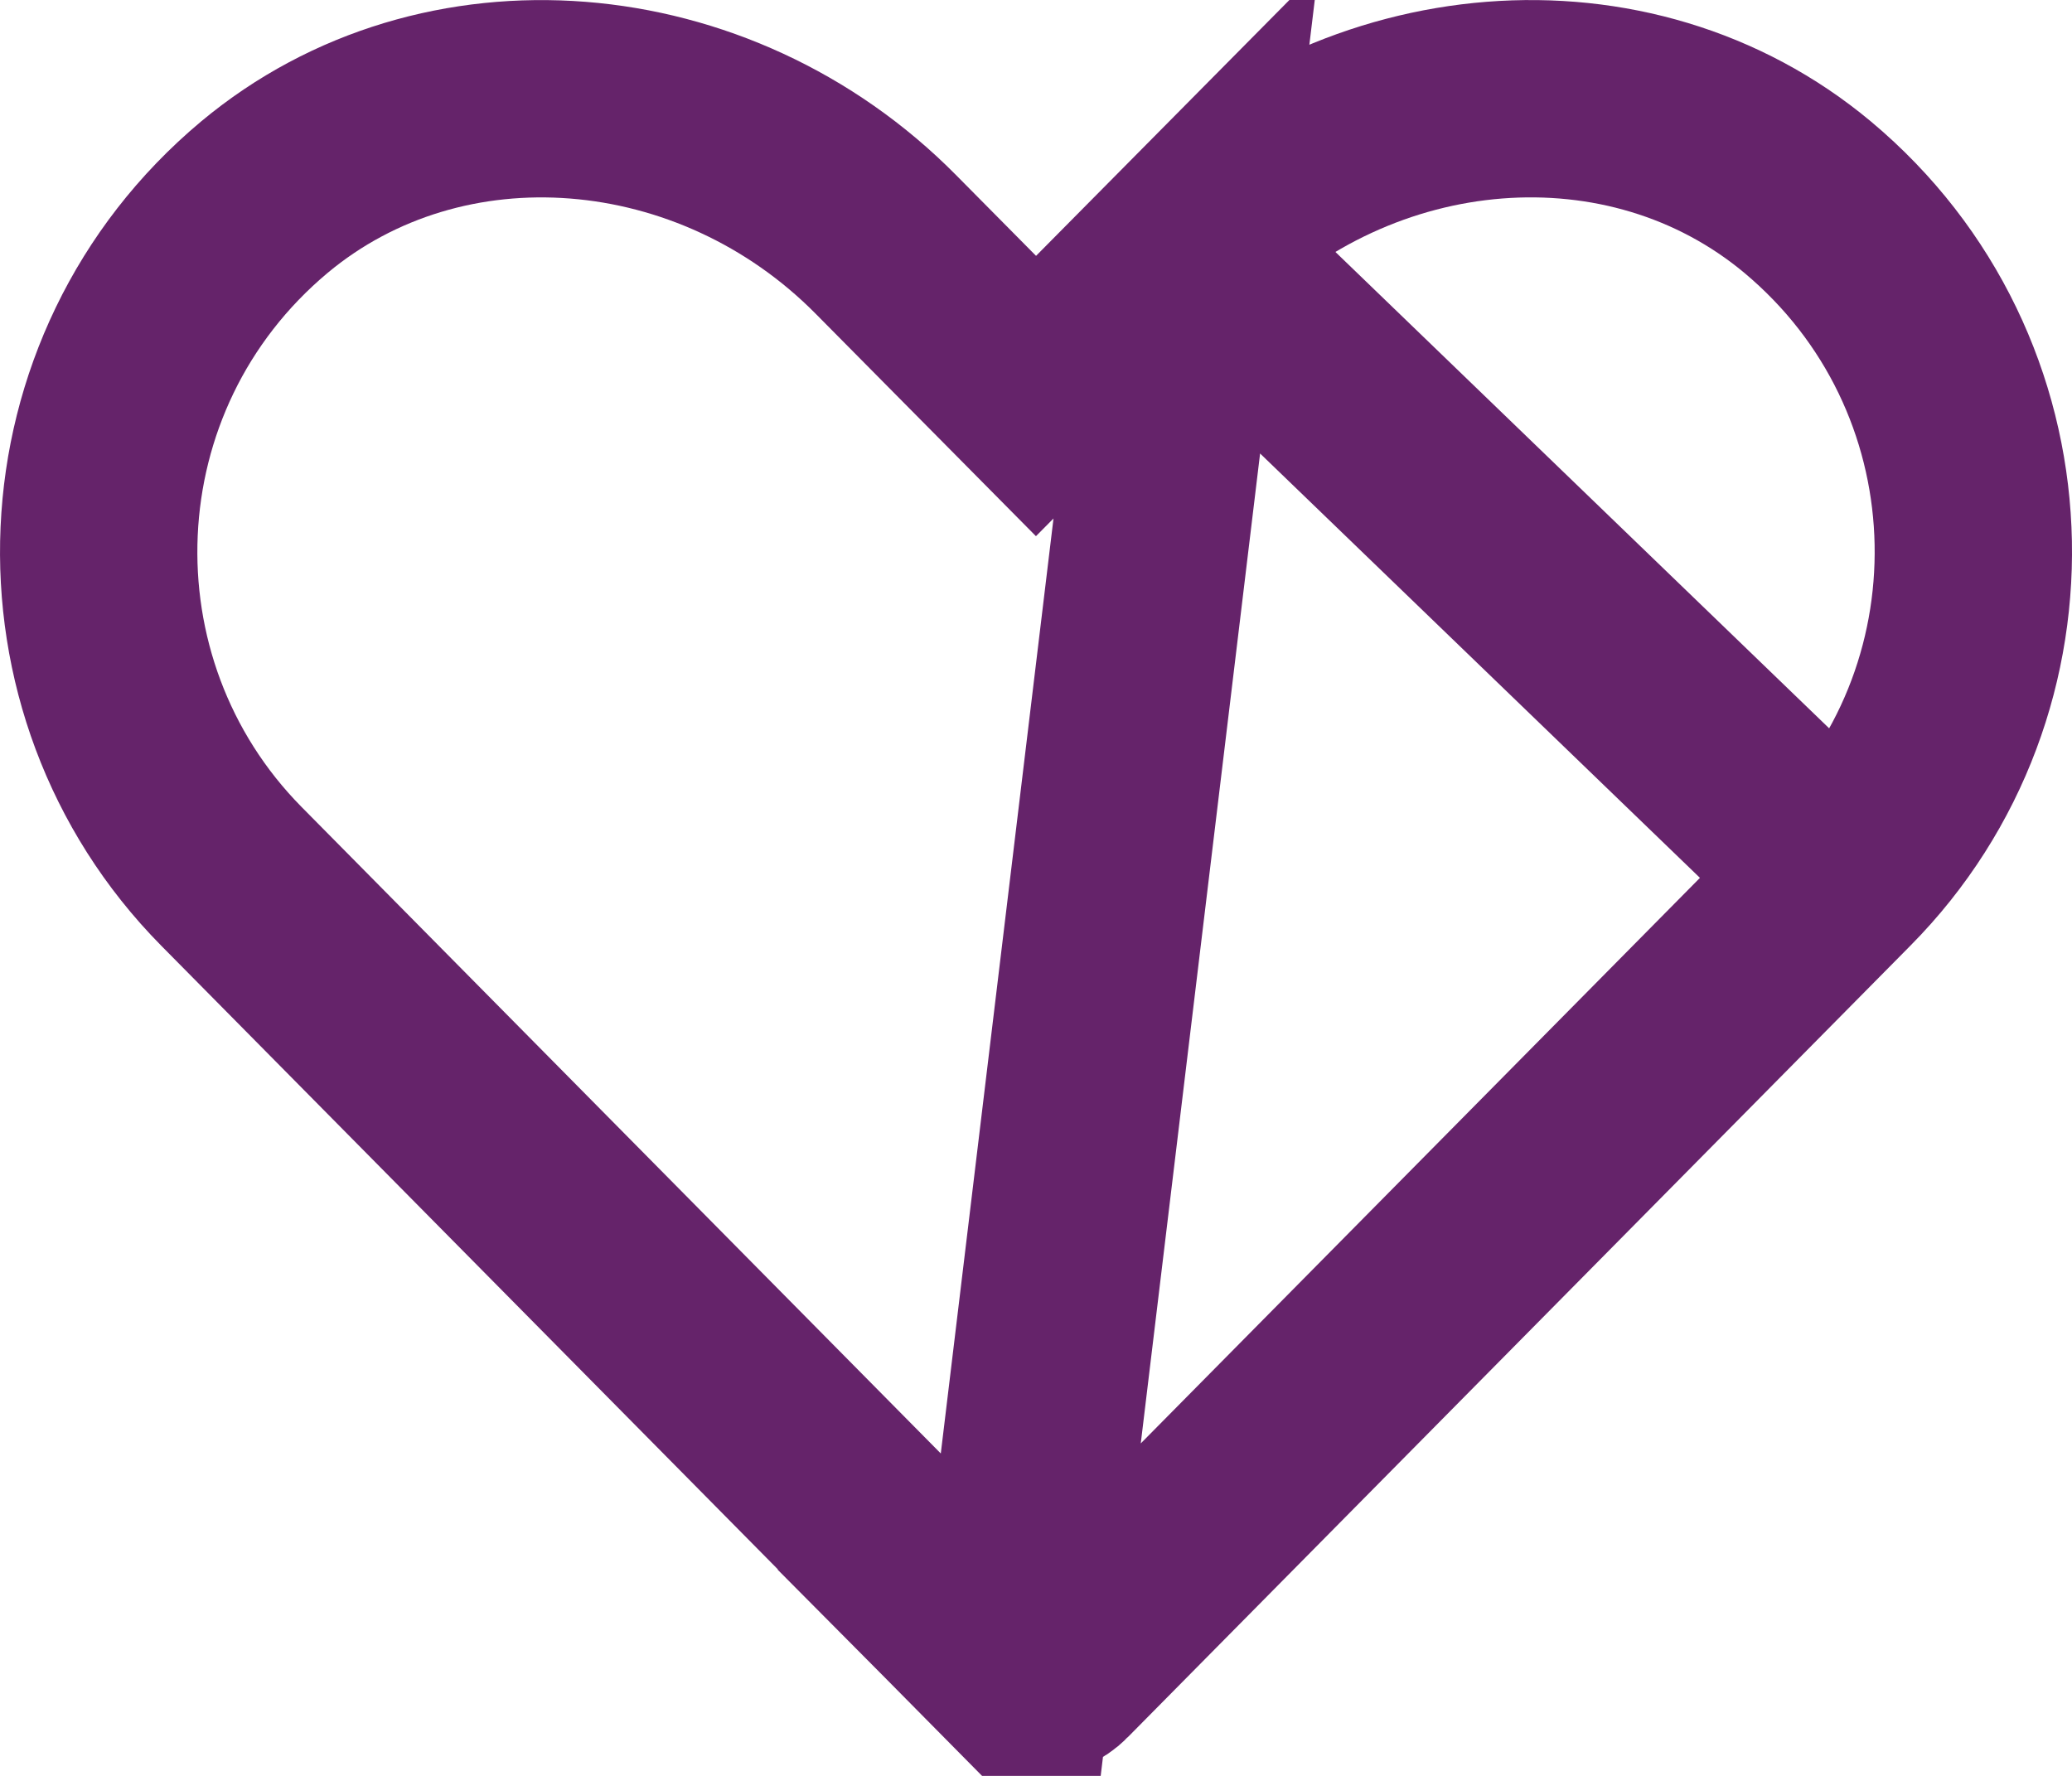 <svg width="21" height="18" viewBox="0 0 21 18" fill="none" xmlns="http://www.w3.org/2000/svg">
<path d="M12.019 2.481L12.019 2.481L11.211 3.297L10.5 4.014L9.79 3.297L8.982 2.481L8.981 2.48C7.246 0.723 4.485 0.492 2.68 1.998C0.559 3.772 0.446 6.958 2.344 8.881C2.344 8.881 2.344 8.881 2.344 8.881C2.344 8.881 2.344 8.881 2.344 8.881L10.28 16.908L12.019 2.481ZM12.019 2.481C13.759 0.722 16.516 0.492 18.32 1.998C20.442 3.772 20.555 6.958 18.653 8.88L18.652 8.881M12.019 2.481L18.652 8.881M18.652 8.881L10.716 16.908M18.652 8.881L10.716 16.908M10.716 16.908L10.716 16.908C10.595 17.031 10.402 17.031 10.28 16.908L10.716 16.908Z" stroke="#65236A" stroke-width="2"/>
</svg>
